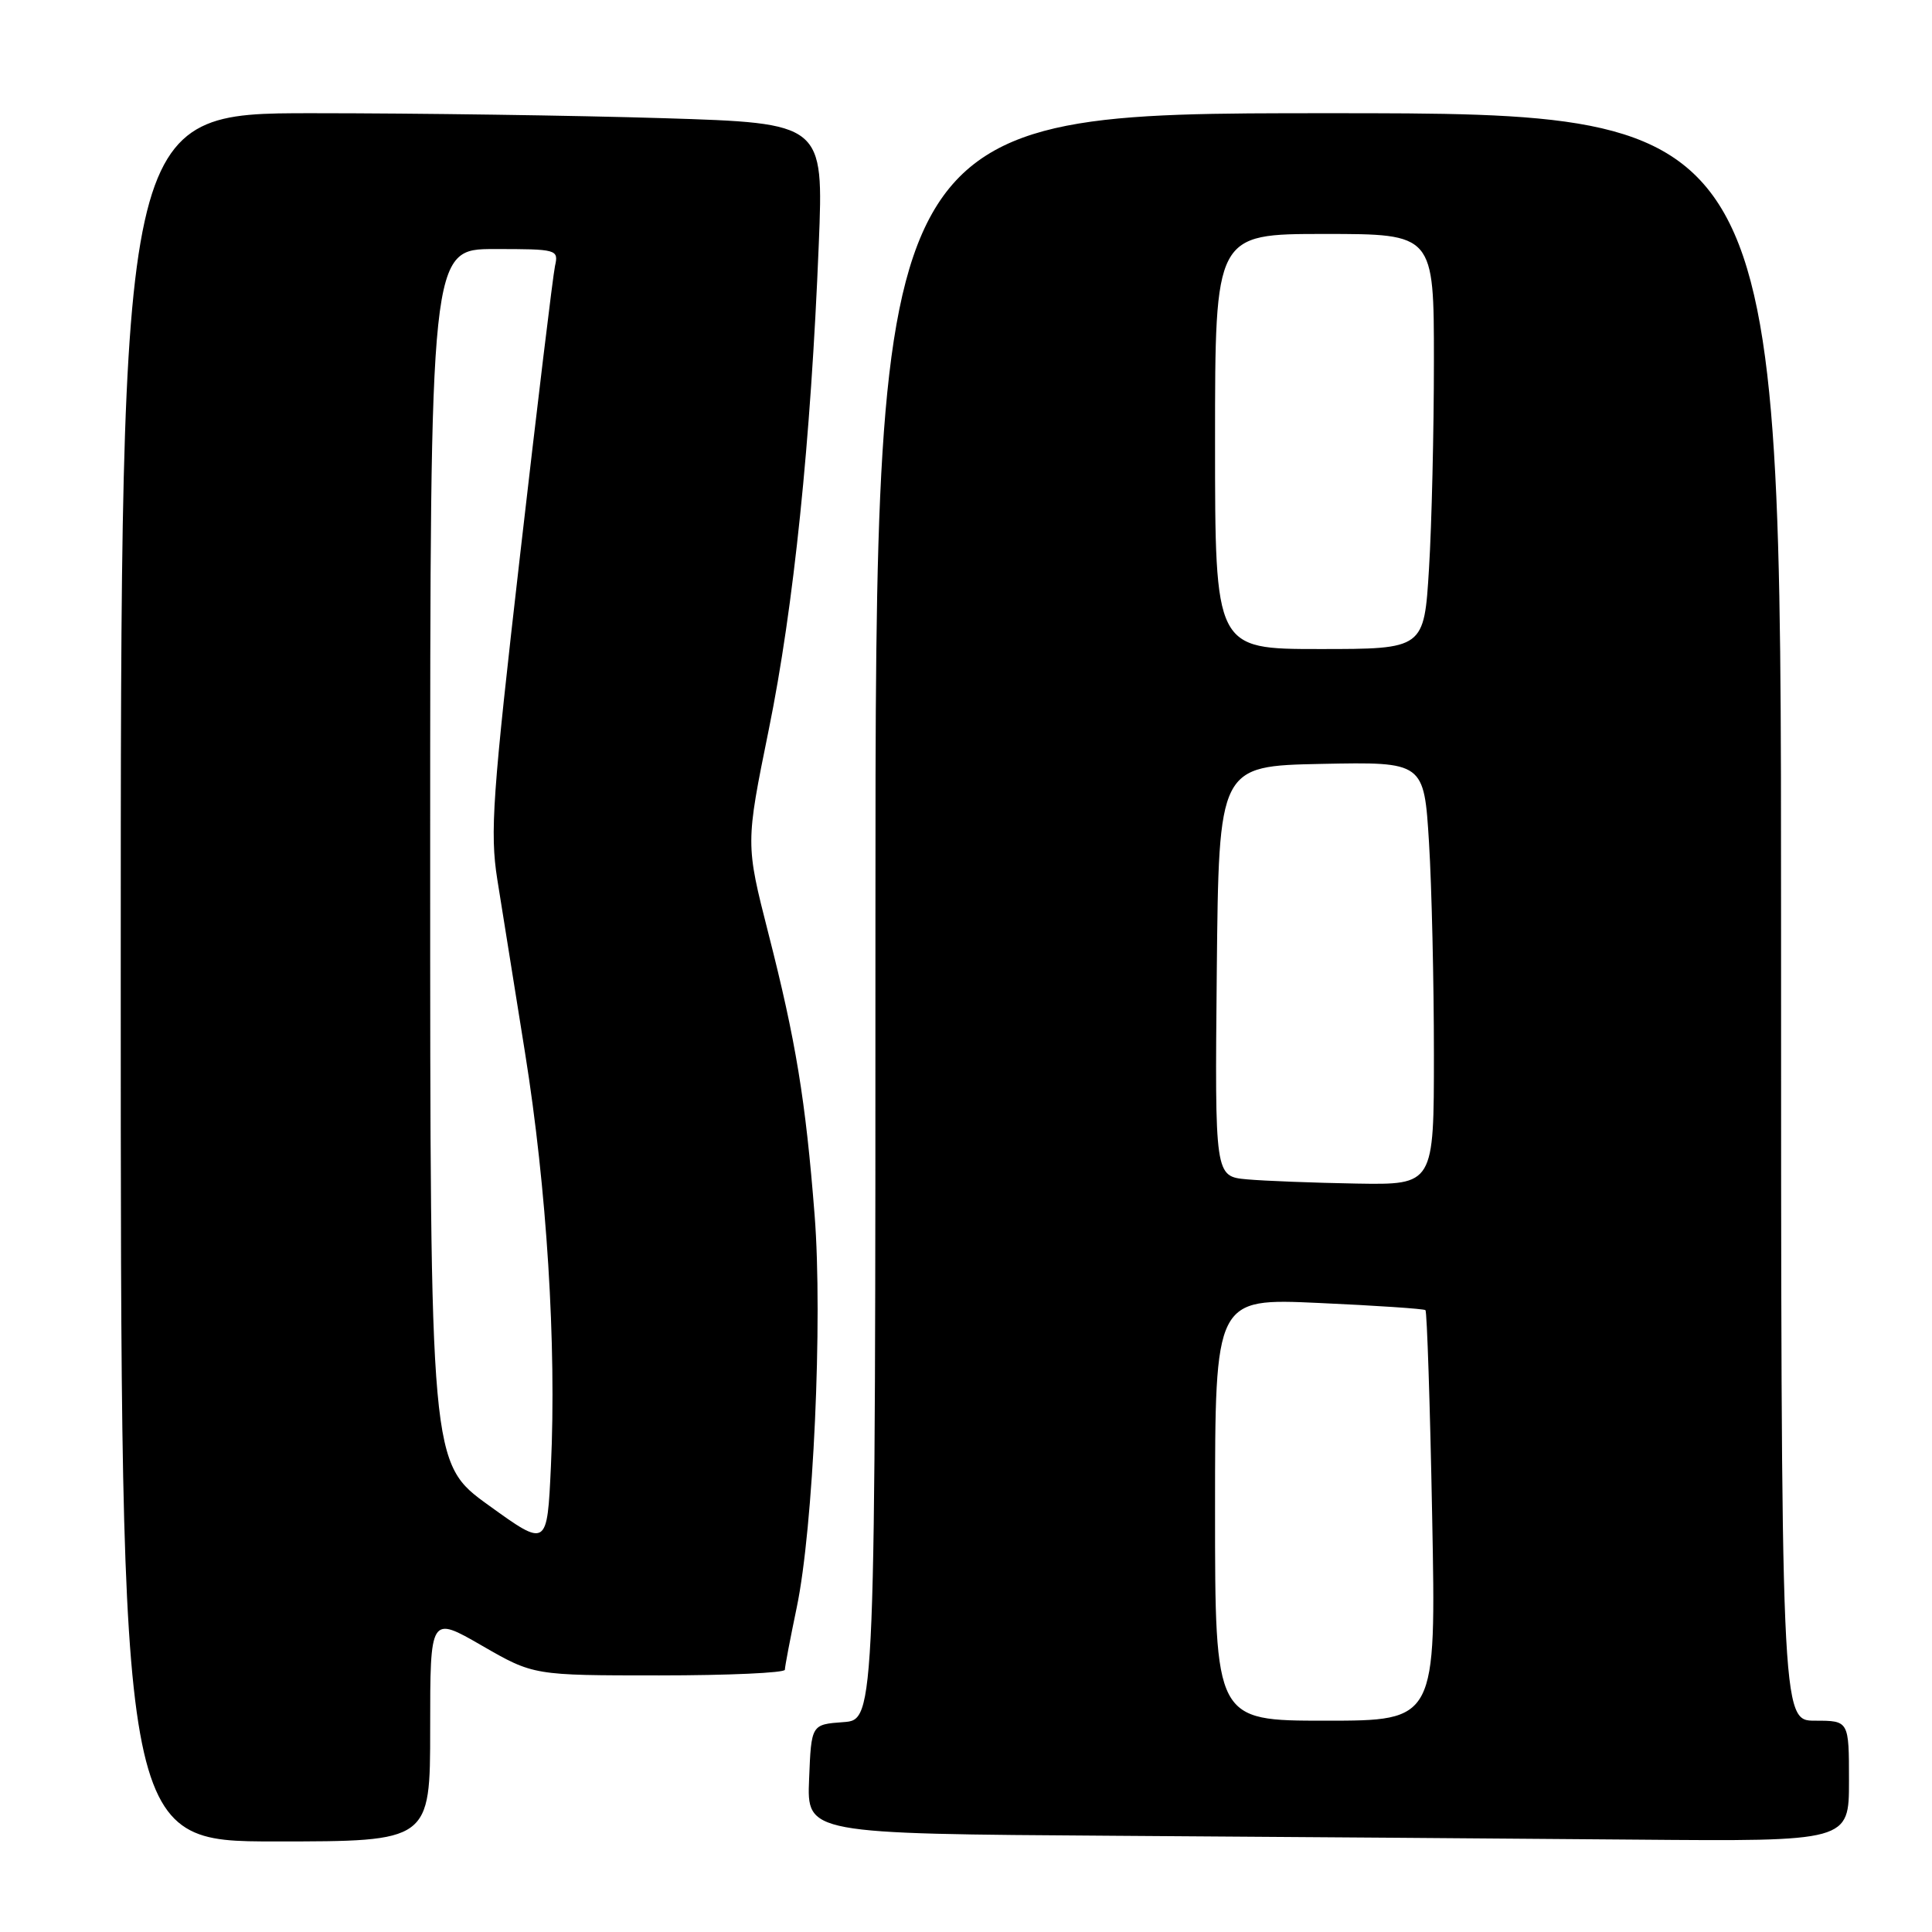 <?xml version="1.0" encoding="UTF-8" standalone="no"?>
<!DOCTYPE svg PUBLIC "-//W3C//DTD SVG 1.1//EN" "http://www.w3.org/Graphics/SVG/1.1/DTD/svg11.dtd" >
<svg xmlns="http://www.w3.org/2000/svg" xmlns:xlink="http://www.w3.org/1999/xlink" version="1.1" viewBox="0 0 256 256">
 <g >
 <path fill="currentColor"
d=" M 57.00 229.05 C 57.00 214.10 57.00 214.10 63.85 218.05 C 70.70 222.00 70.70 222.00 87.35 222.00 C 96.51 222.00 104.00 221.66 104.00 221.25 C 104.00 220.84 104.71 217.12 105.57 213.00 C 107.77 202.50 109.03 174.87 107.94 161.00 C 106.75 145.78 105.45 137.89 101.81 123.66 C 98.79 111.81 98.79 111.81 101.87 96.66 C 105.17 80.46 107.44 58.43 108.49 32.41 C 109.14 16.32 109.14 16.32 87.91 15.66 C 76.23 15.30 55.28 15.00 41.34 15.00 C 16.00 15.00 16.00 15.00 16.00 129.50 C 16.00 244.00 16.00 244.00 36.50 244.00 C 57.00 244.00 57.00 244.00 57.00 229.05 Z  M 245.00 236.00 C 245.00 228.00 245.00 228.00 240.50 228.00 C 236.00 228.00 236.00 228.00 236.00 121.50 C 236.00 15.00 236.00 15.00 176.00 15.00 C 116.00 15.00 116.00 15.00 116.00 121.44 C 116.00 227.89 116.00 227.89 111.75 228.19 C 107.50 228.50 107.50 228.50 107.21 235.74 C 106.91 242.98 106.91 242.98 147.71 243.25 C 170.14 243.40 201.21 243.63 216.75 243.76 C 245.00 244.00 245.00 244.00 245.00 236.00 Z  M 64.75 199.46 C 57.00 193.87 57.00 193.87 57.00 113.43 C 57.00 33.00 57.00 33.00 65.52 33.00 C 73.83 33.00 74.03 33.05 73.54 35.25 C 73.27 36.49 71.19 53.70 68.92 73.50 C 65.25 105.44 64.91 110.29 65.89 116.50 C 66.50 120.35 68.16 130.70 69.57 139.50 C 72.45 157.45 73.75 178.18 73.00 194.28 C 72.50 205.05 72.50 205.05 64.75 199.46 Z  M 161.00 200.01 C 161.00 172.02 161.00 172.02 174.75 172.65 C 182.31 172.99 188.67 173.42 188.88 173.60 C 189.08 173.78 189.49 186.09 189.77 200.96 C 190.29 228.00 190.29 228.00 175.64 228.00 C 161.00 228.00 161.00 228.00 161.00 200.01 Z  M 165.23 156.27 C 160.97 155.88 160.97 155.88 161.23 128.69 C 161.50 101.50 161.50 101.50 175.10 101.22 C 188.69 100.95 188.69 100.95 189.35 111.63 C 189.71 117.50 190.00 130.12 190.00 139.66 C 190.00 157.00 190.00 157.00 179.75 156.83 C 174.11 156.73 167.58 156.48 165.23 156.27 Z  M 161.00 58.50 C 161.00 31.00 161.00 31.00 175.50 31.00 C 190.00 31.00 190.00 31.00 190.00 47.84 C 190.00 57.11 189.71 69.48 189.35 75.34 C 188.70 86.00 188.70 86.00 174.85 86.00 C 161.00 86.00 161.00 86.00 161.00 58.50 Z "/>
</g>
</svg>
